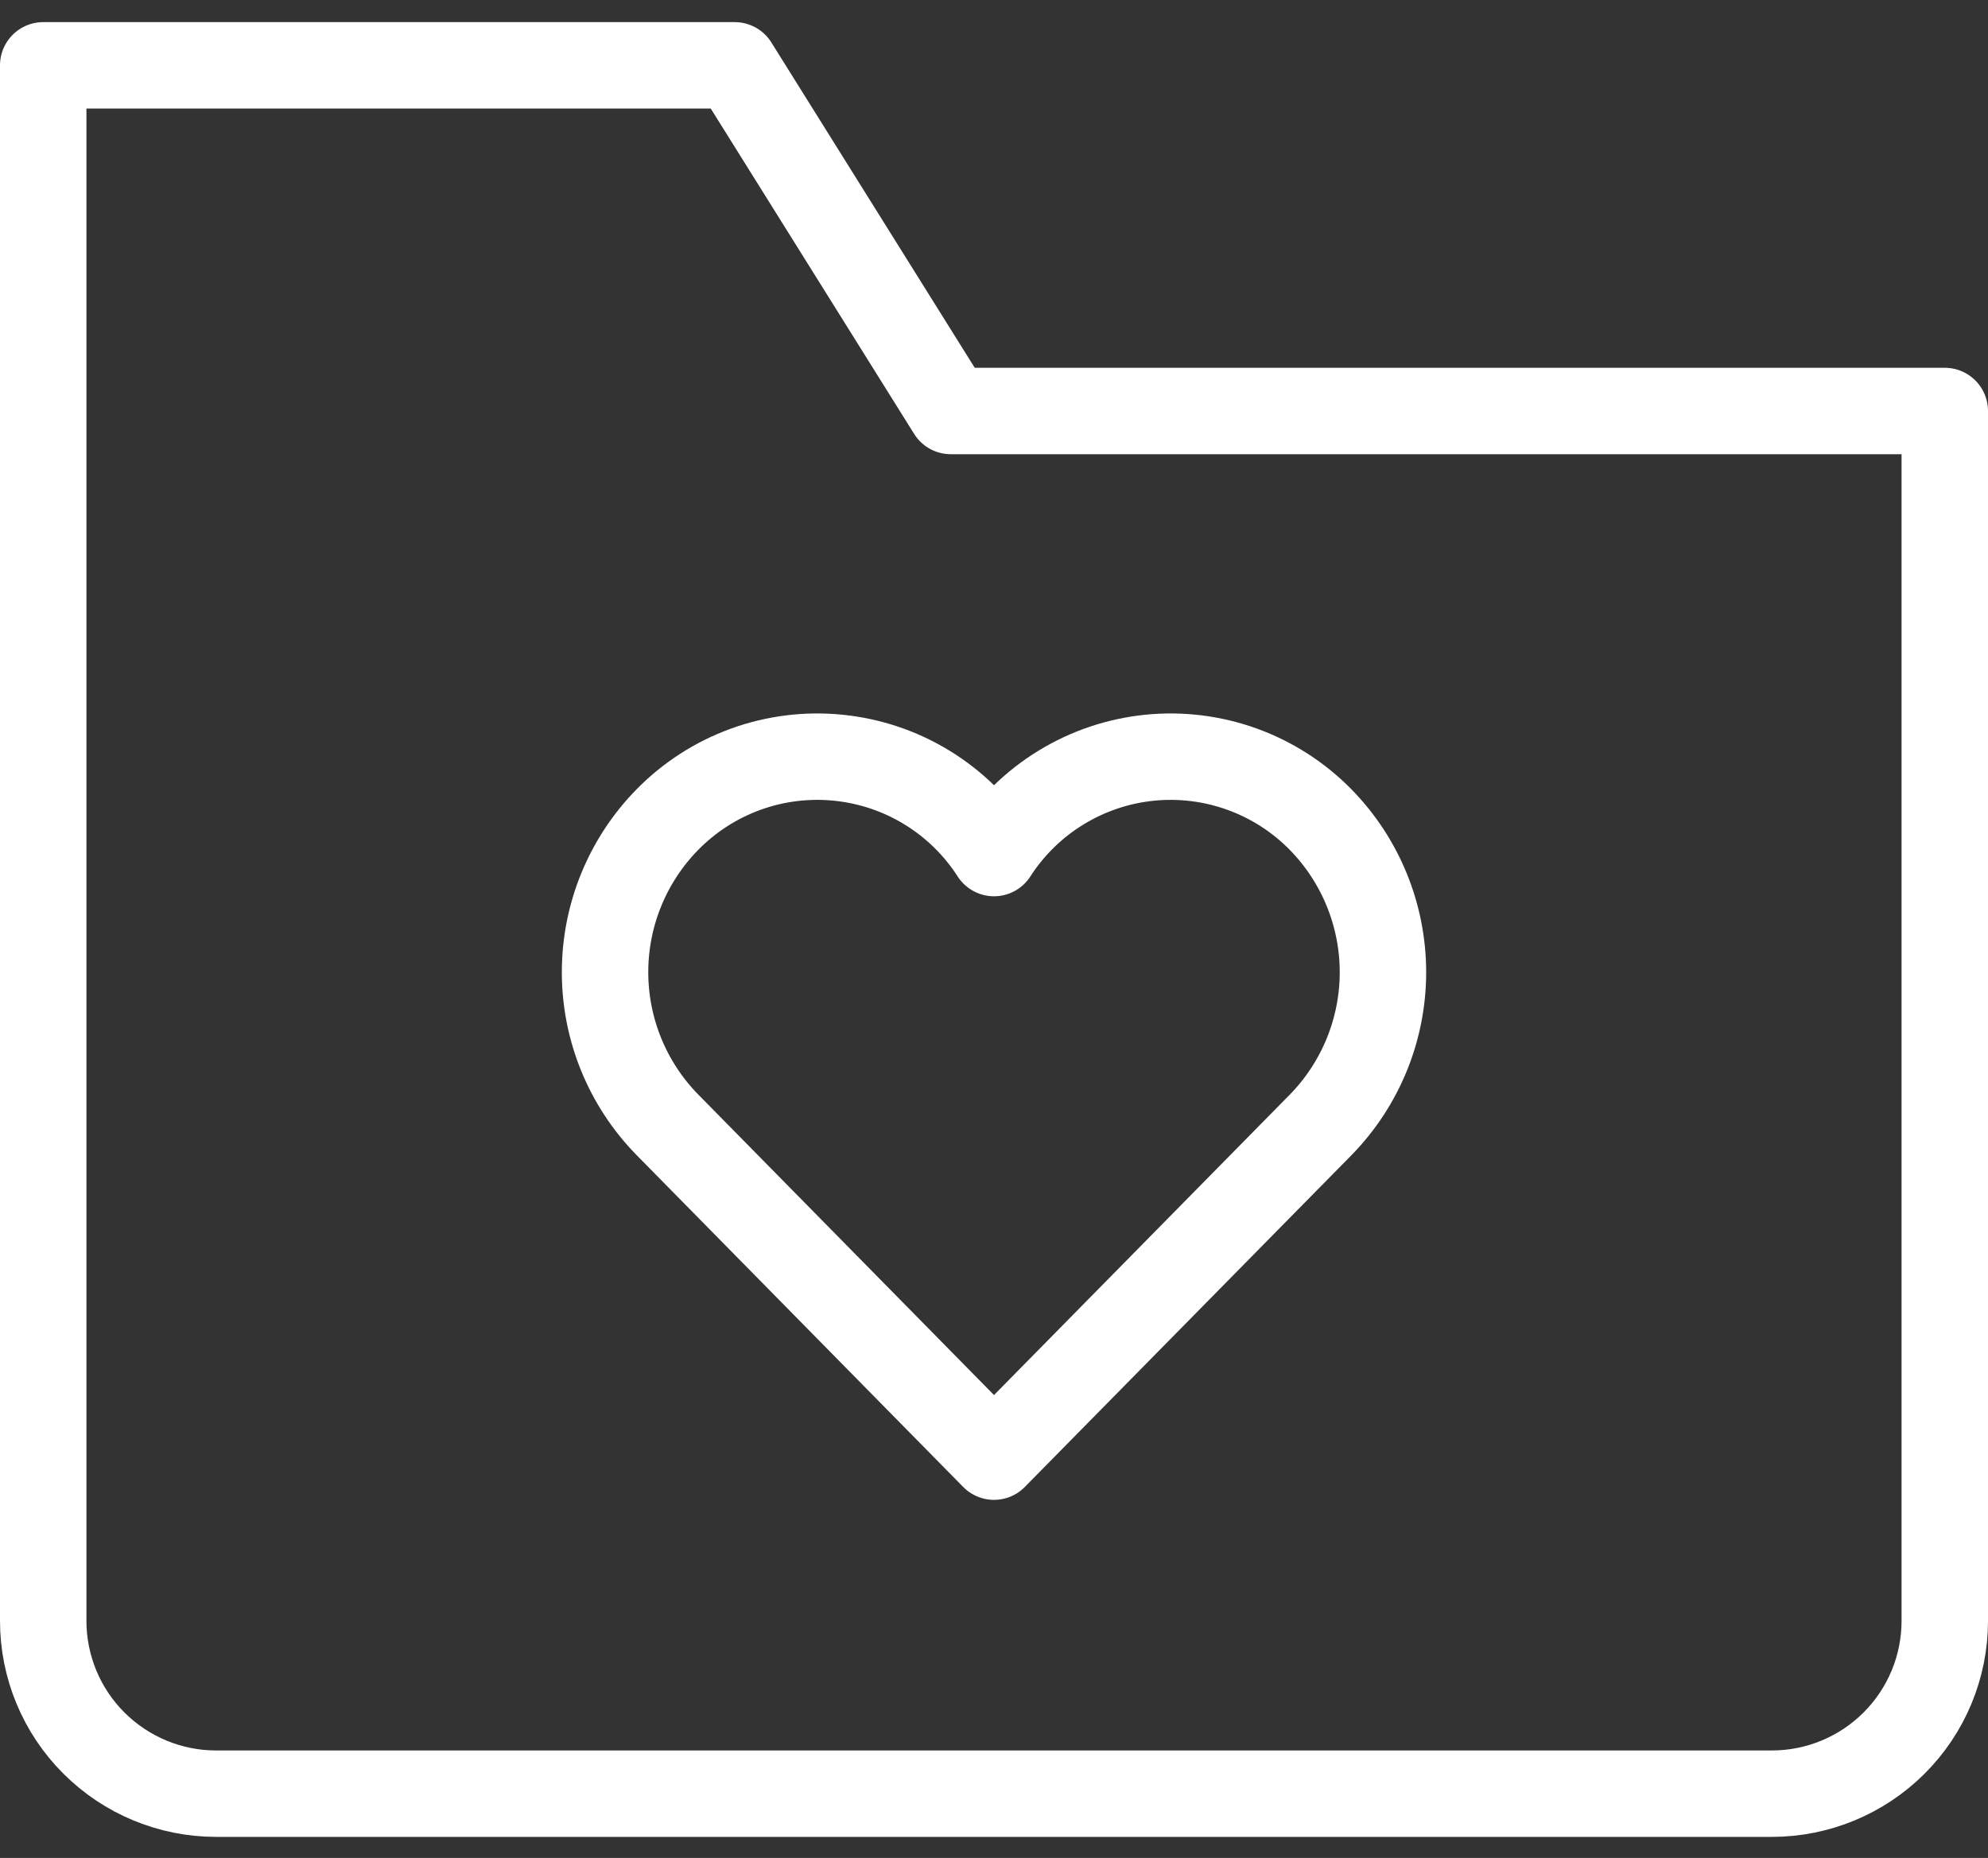 <svg width="46" height="43" viewBox="0 0 46 43" fill="none" xmlns="http://www.w3.org/2000/svg">
<rect x="0" y="0" width="46" height="43" fill="#333333" stroke="none"/>
<path d="M30.562 18.973C30.051 18.451 29.429 18.051 28.742 17.802C28.056 17.554 27.322 17.463 26.595 17.537C25.869 17.611 25.168 17.848 24.546 18.23C23.924 18.611 23.395 19.129 23 19.743C22.605 19.128 22.076 18.611 21.454 18.229C20.831 17.847 20.131 17.611 19.404 17.537C18.678 17.463 17.944 17.553 17.257 17.802C16.57 18.051 15.949 18.451 15.438 18.973C14.516 19.915 14 21.181 14 22.5C14 23.818 14.516 25.084 15.438 26.027L23 33.712L30.564 26.028C31.485 25.084 32 23.818 32 22.5C31.999 21.181 31.483 19.915 30.562 18.973V18.973Z" stroke="white" stroke-width="2" stroke-miterlimit="10" stroke-linecap="round" stroke-linejoin="round"/>
<path d="M41 41.512H5C3.939 41.512 2.922 41.09 2.172 40.34C1.421 39.59 1 38.573 1 37.512V1.512H17L22 9.512H45V37.512C45 38.573 44.579 39.59 43.828 40.34C43.078 41.09 42.061 41.512 41 41.512Z" stroke="white" stroke-width="2" stroke-miterlimit="10" stroke-linecap="round" stroke-linejoin="round"/>
</svg>
